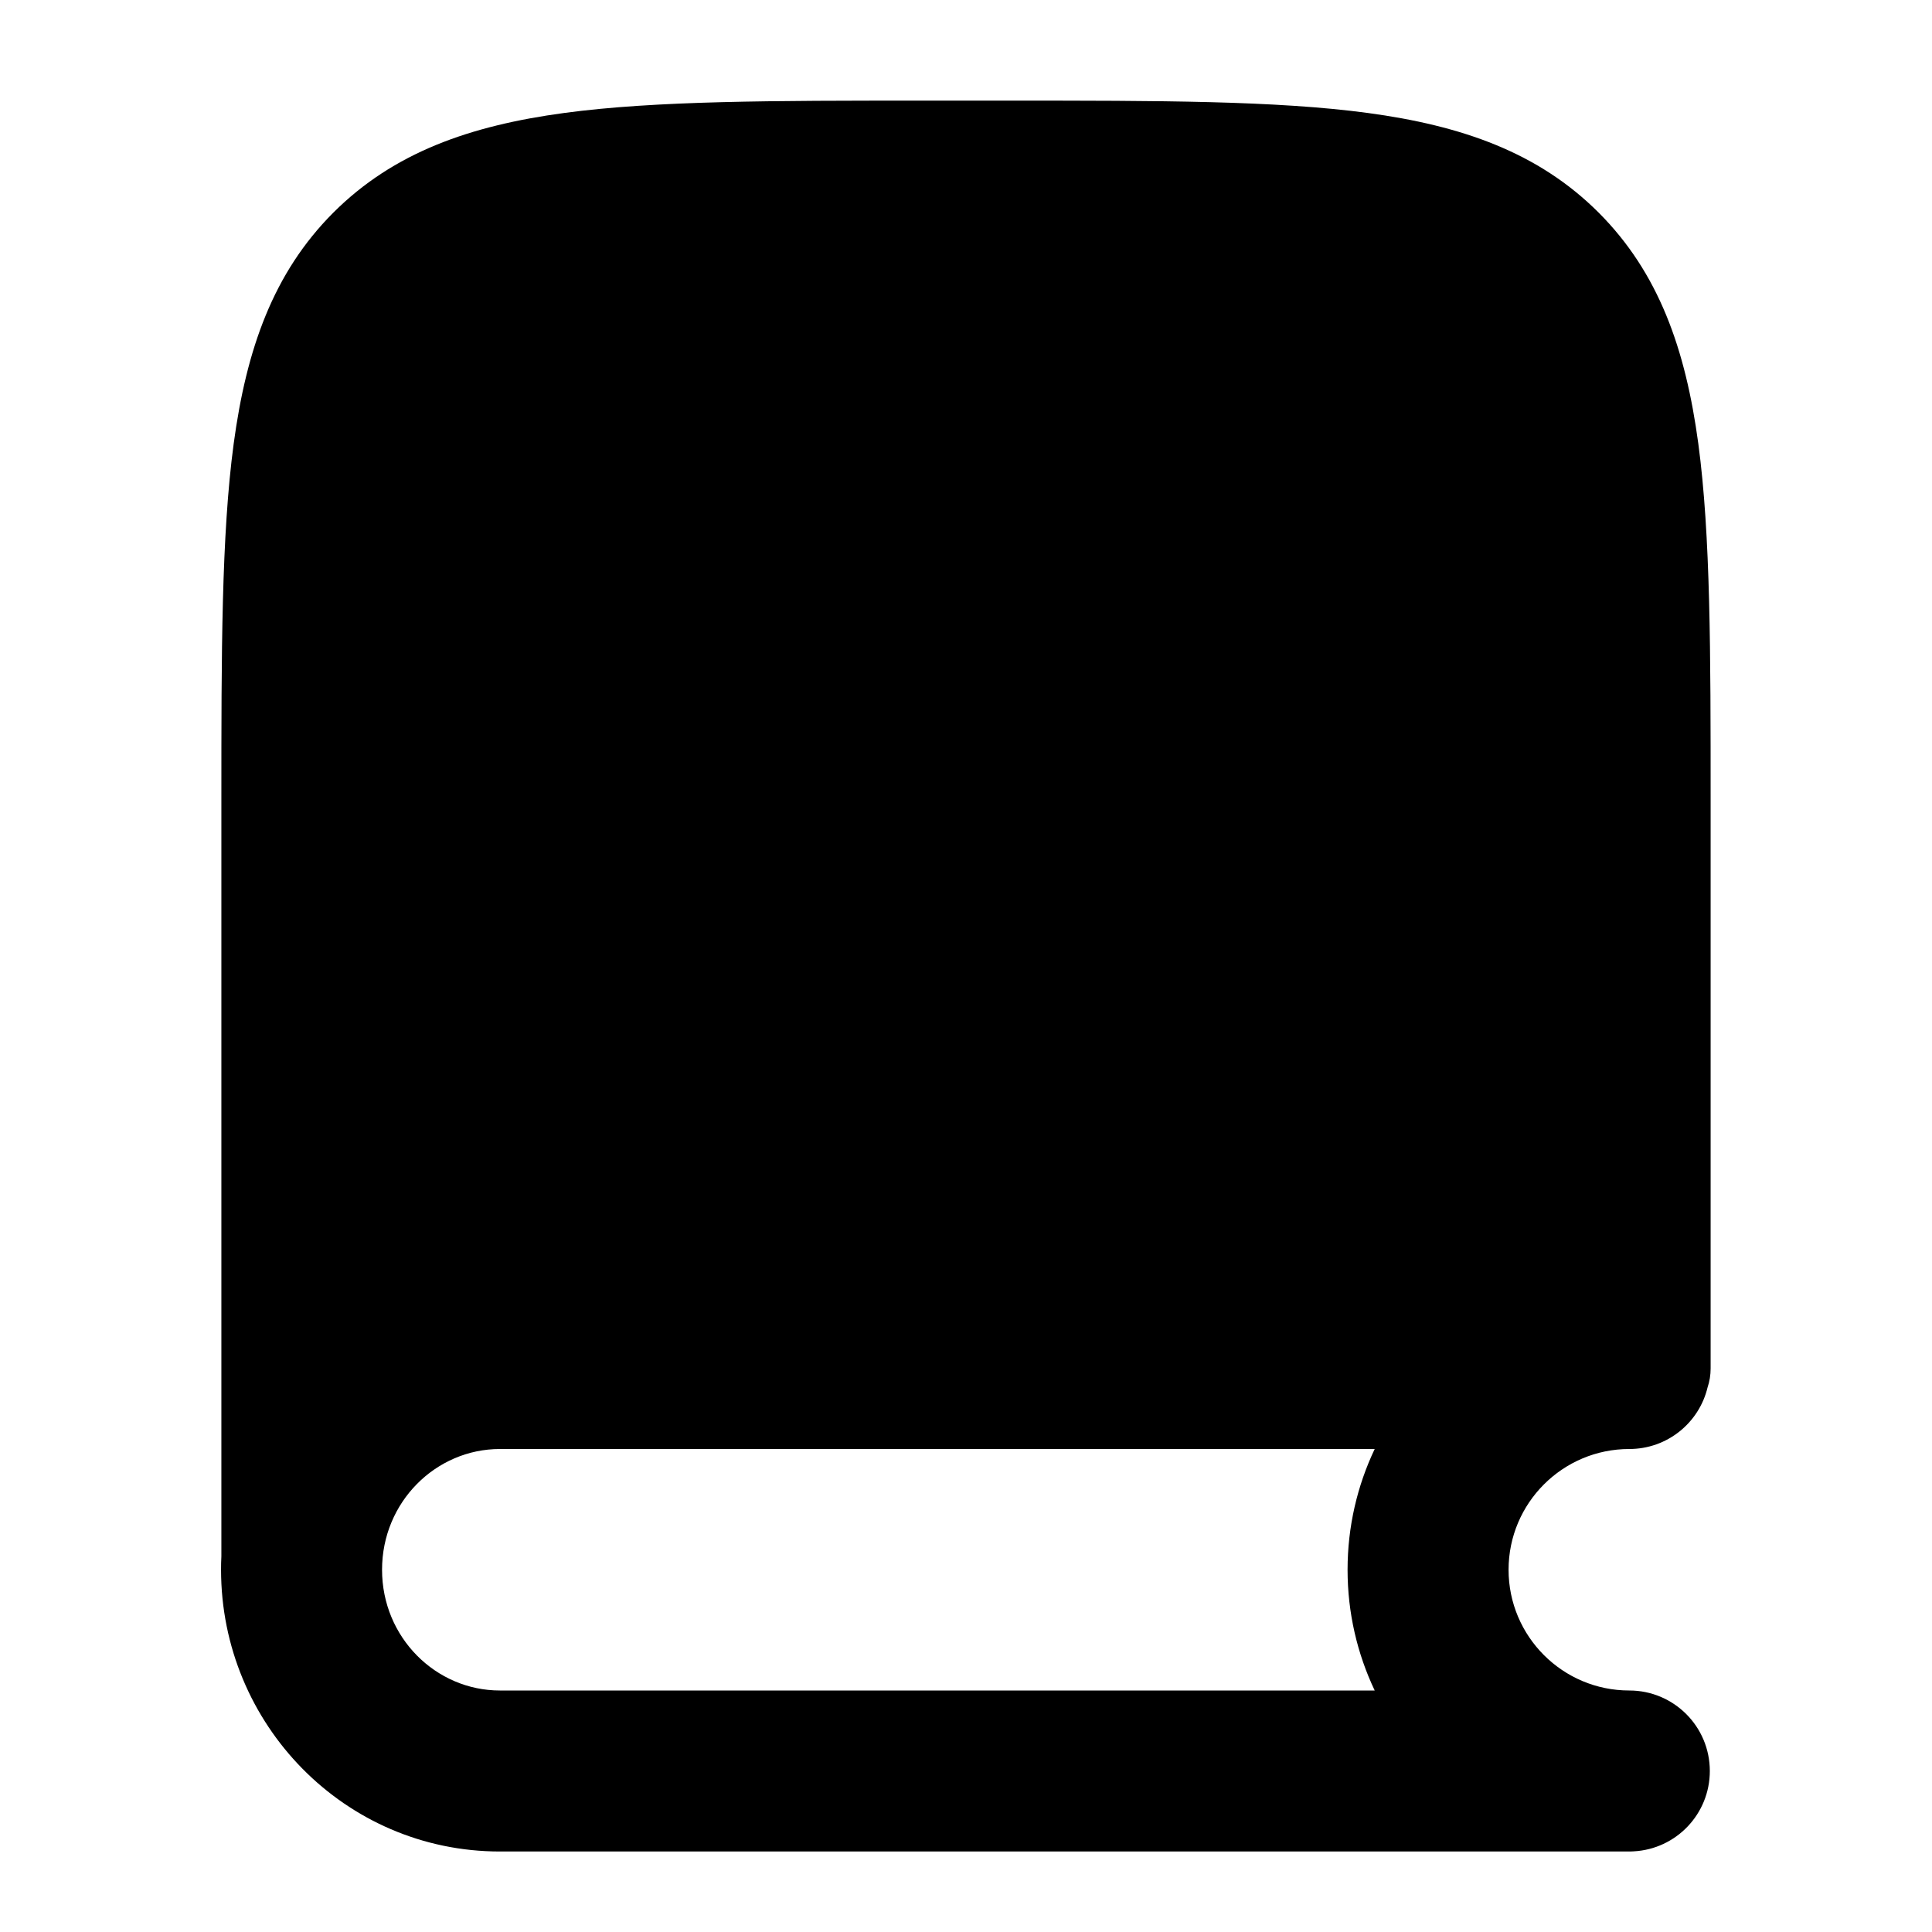 <svg width="24" height="24" viewBox="0 0 24 24" xmlns="http://www.w3.org/2000/svg">
<path class="pr-icon-bulk-secondary" fill-rule="evenodd" clip-rule="evenodd" d="M12.556 1.25H11.444H11.444C9.606 1.25 8.15 1.25 7.011 1.403C5.839 1.561 4.89 1.893 4.141 2.641C3.393 3.39 3.061 4.339 2.903 5.511C2.75 6.65 2.75 8.106 2.75 9.944V19.333C2.747 19.388 2.746 19.444 2.746 19.5C2.746 21.419 4.283 23 6.21 23H20.24C20.24 23 20.24 23 20.24 23C20.244 23 20.249 23 20.253 23C20.267 23 20.281 22.999 20.295 22.998C20.822 22.97 21.24 22.534 21.24 22C21.24 21.448 20.793 21 20.24 21C19.412 21 18.74 20.328 18.74 19.5C18.74 18.672 19.412 18 20.24 18C20.712 18 21.107 17.674 21.212 17.235C21.237 17.161 21.25 17.082 21.25 17V9.944C21.25 8.106 21.25 6.65 21.097 5.511C20.939 4.339 20.607 3.39 19.859 2.641C19.11 1.893 18.161 1.561 16.989 1.403C15.85 1.25 14.394 1.25 12.556 1.25H12.556ZM17.077 18H6.21C5.415 18 4.746 18.658 4.746 19.5C4.746 20.342 5.415 21 6.21 21H17.077C16.861 20.545 16.74 20.037 16.74 19.5C16.74 18.963 16.861 18.455 17.077 18Z" fill="currentColor"/>
<path class="pr-icon-bulk-primary" d="M15.281 9.218C15.562 8.933 15.574 8.458 15.308 8.158L13.963 6.637C13.639 6.271 13.349 5.942 13.082 5.713C12.793 5.463 12.444 5.25 12 5.25C11.556 5.25 11.207 5.463 10.918 5.713C10.651 5.942 10.361 6.271 10.037 6.637L8.692 8.158C8.426 8.458 8.438 8.933 8.718 9.218C8.851 9.352 9.019 9.42 9.189 9.423H11V12.75C11 13.302 11.448 13.75 12 13.75C12.552 13.75 13 13.302 13 12.75V9.423H14.789C14.965 9.426 15.143 9.358 15.281 9.218Z" fill="currentColor"/>
</svg>
